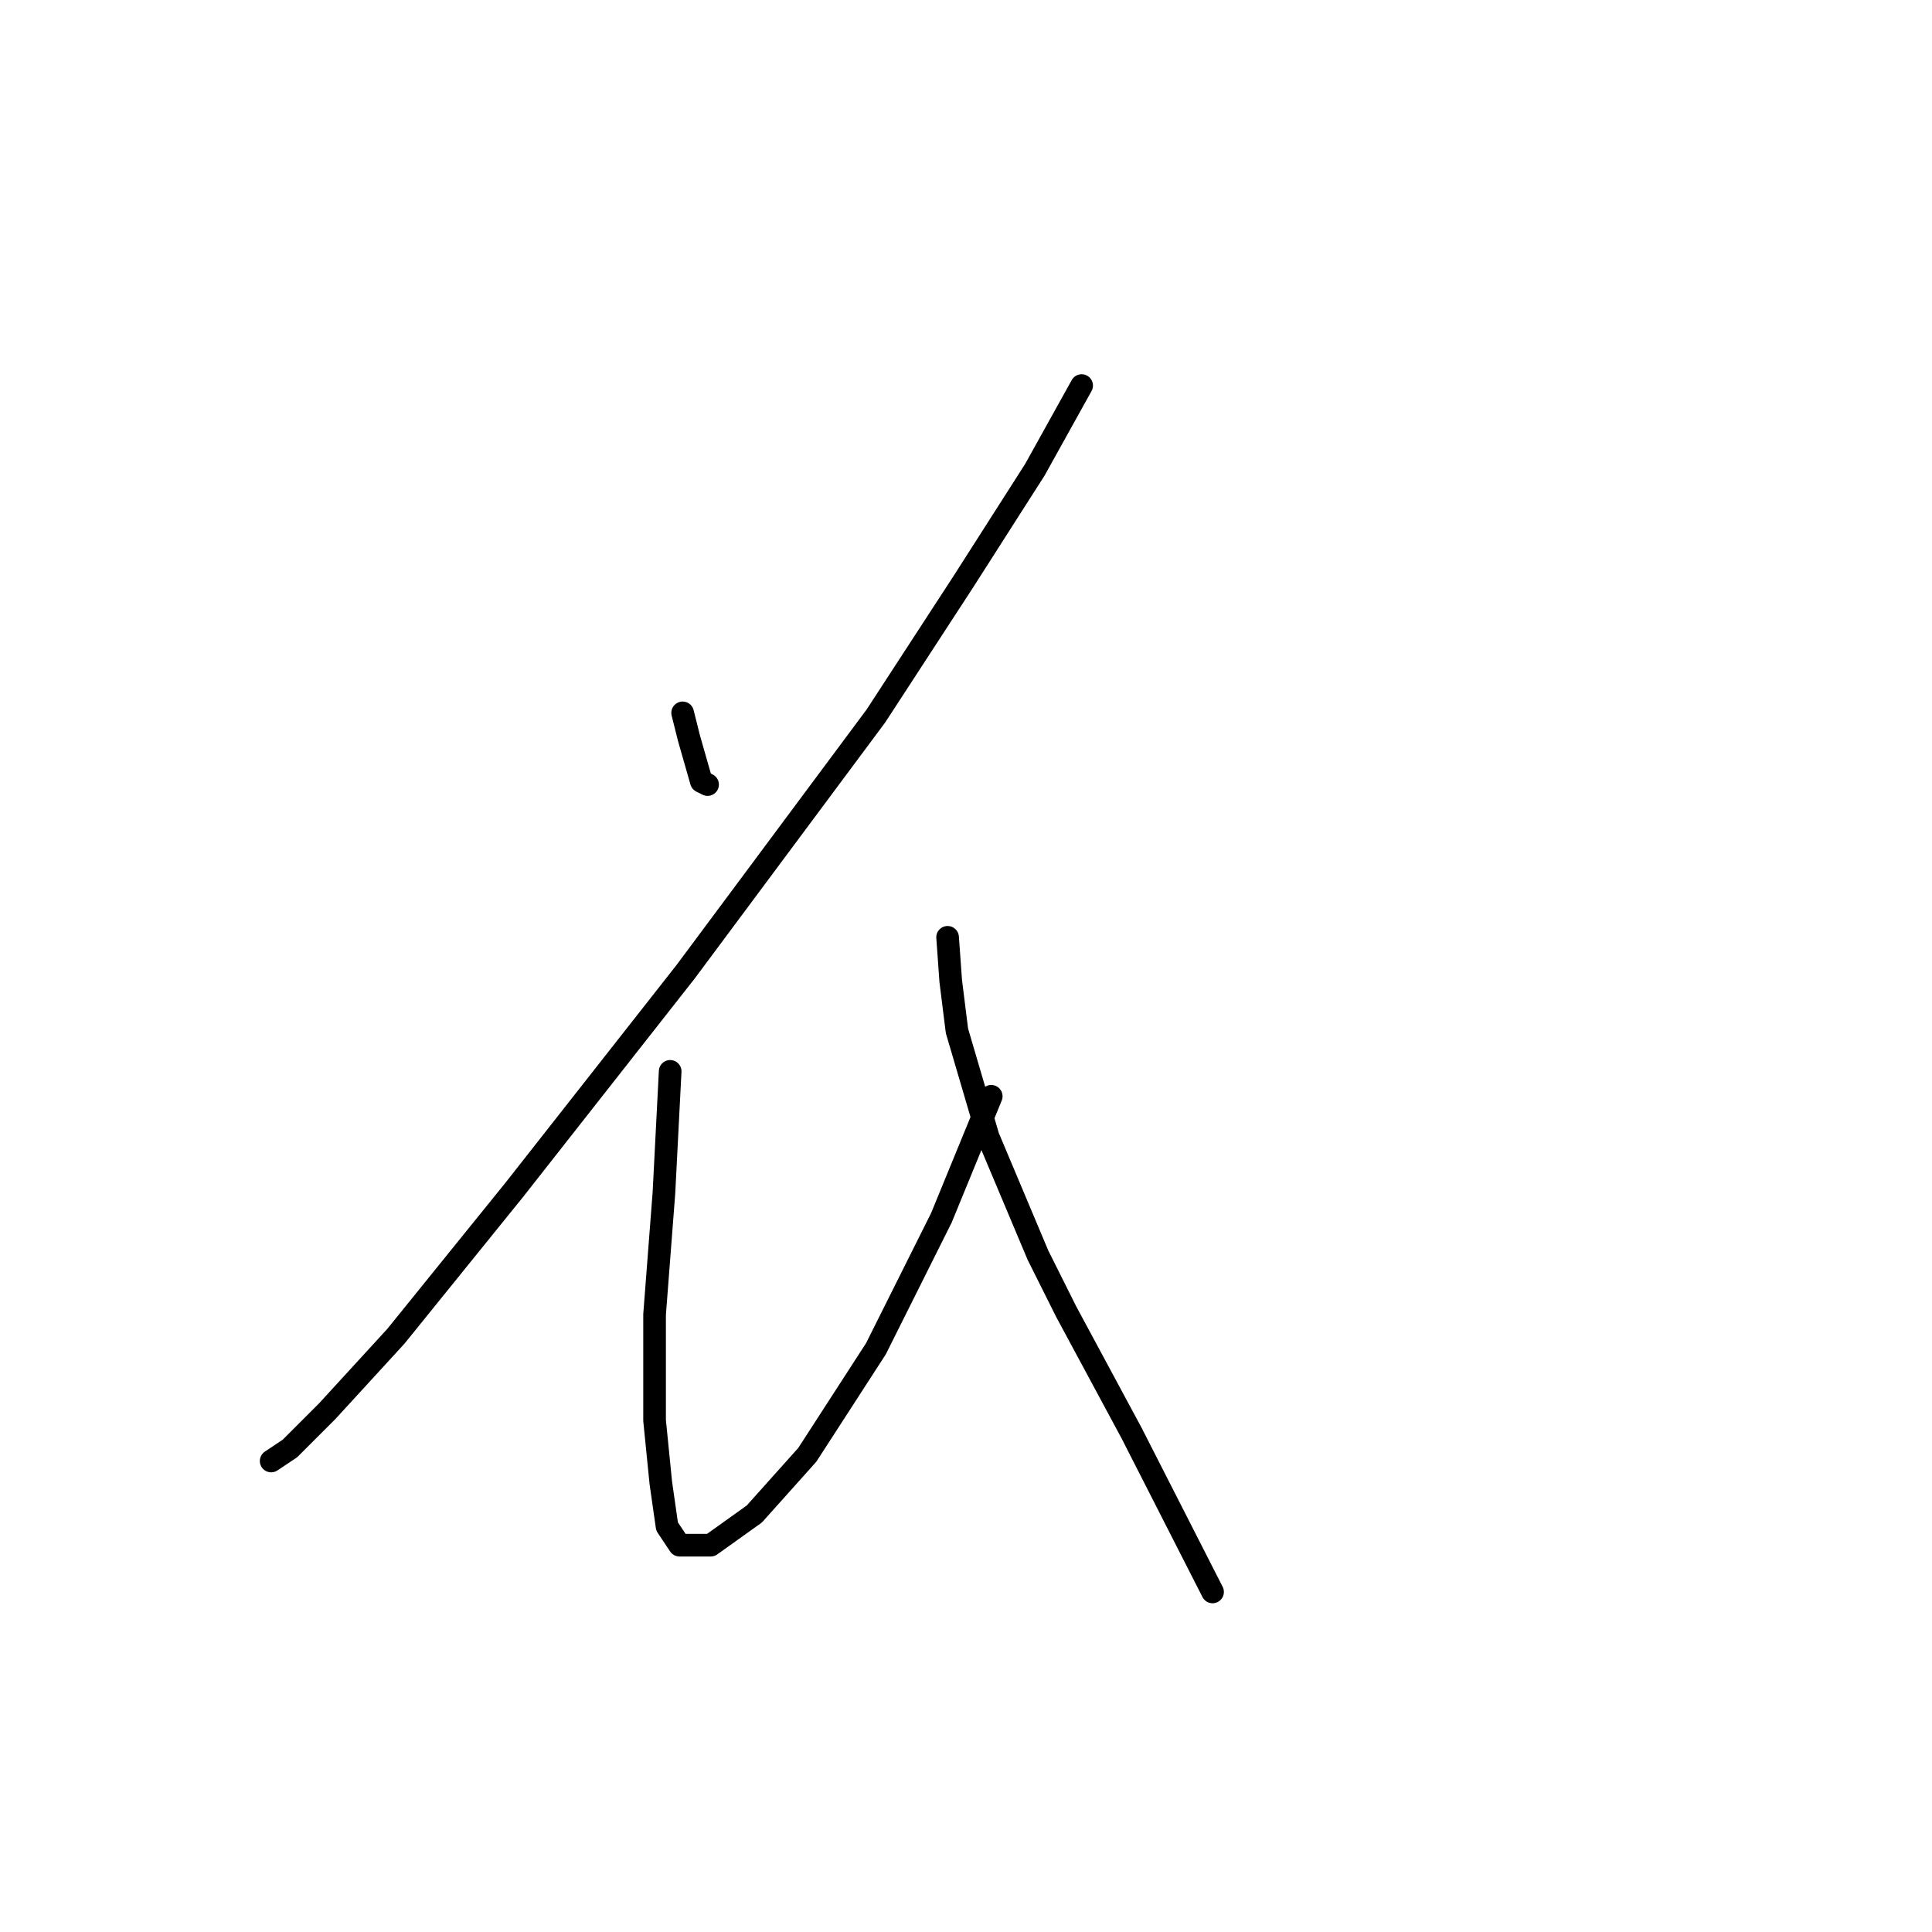 <?xml version="1.0" standalone="no"?>
    <svg width="256" height="256" xmlns="http://www.w3.org/2000/svg" version="1.1">
    <polyline stroke="black" stroke-width="3" stroke-linecap="round" fill="transparent" stroke-linejoin="round" points="90.453 94.459 91.279 97.764 92.931 103.546 93.757 103.959 93.757 103.959 " />
        <polyline stroke="black" stroke-width="3" stroke-linecap="round" fill="transparent" stroke-linejoin="round" points="143.323 51.089 137.128 62.241 127.627 77.111 116.062 94.872 90.866 128.742 68.148 157.656 52.452 177.069 43.365 186.983 38.409 191.939 35.93 193.591 35.93 193.591 " />
        <polyline stroke="black" stroke-width="3" stroke-linecap="round" fill="transparent" stroke-linejoin="round" points="88.801 141.96 87.974 158.069 86.735 174.178 86.735 188.222 87.561 196.483 88.388 202.265 90.04 204.744 94.17 204.744 99.953 200.613 106.975 192.765 116.062 178.721 124.736 161.373 131.345 145.264 131.345 145.264 " />
        <polyline stroke="black" stroke-width="3" stroke-linecap="round" fill="transparent" stroke-linejoin="round" points="125.562 124.199 125.975 129.982 126.801 136.59 130.932 150.634 137.541 166.33 141.258 173.765 149.932 189.874 160.671 210.939 160.671 210.939 " />
        </svg>